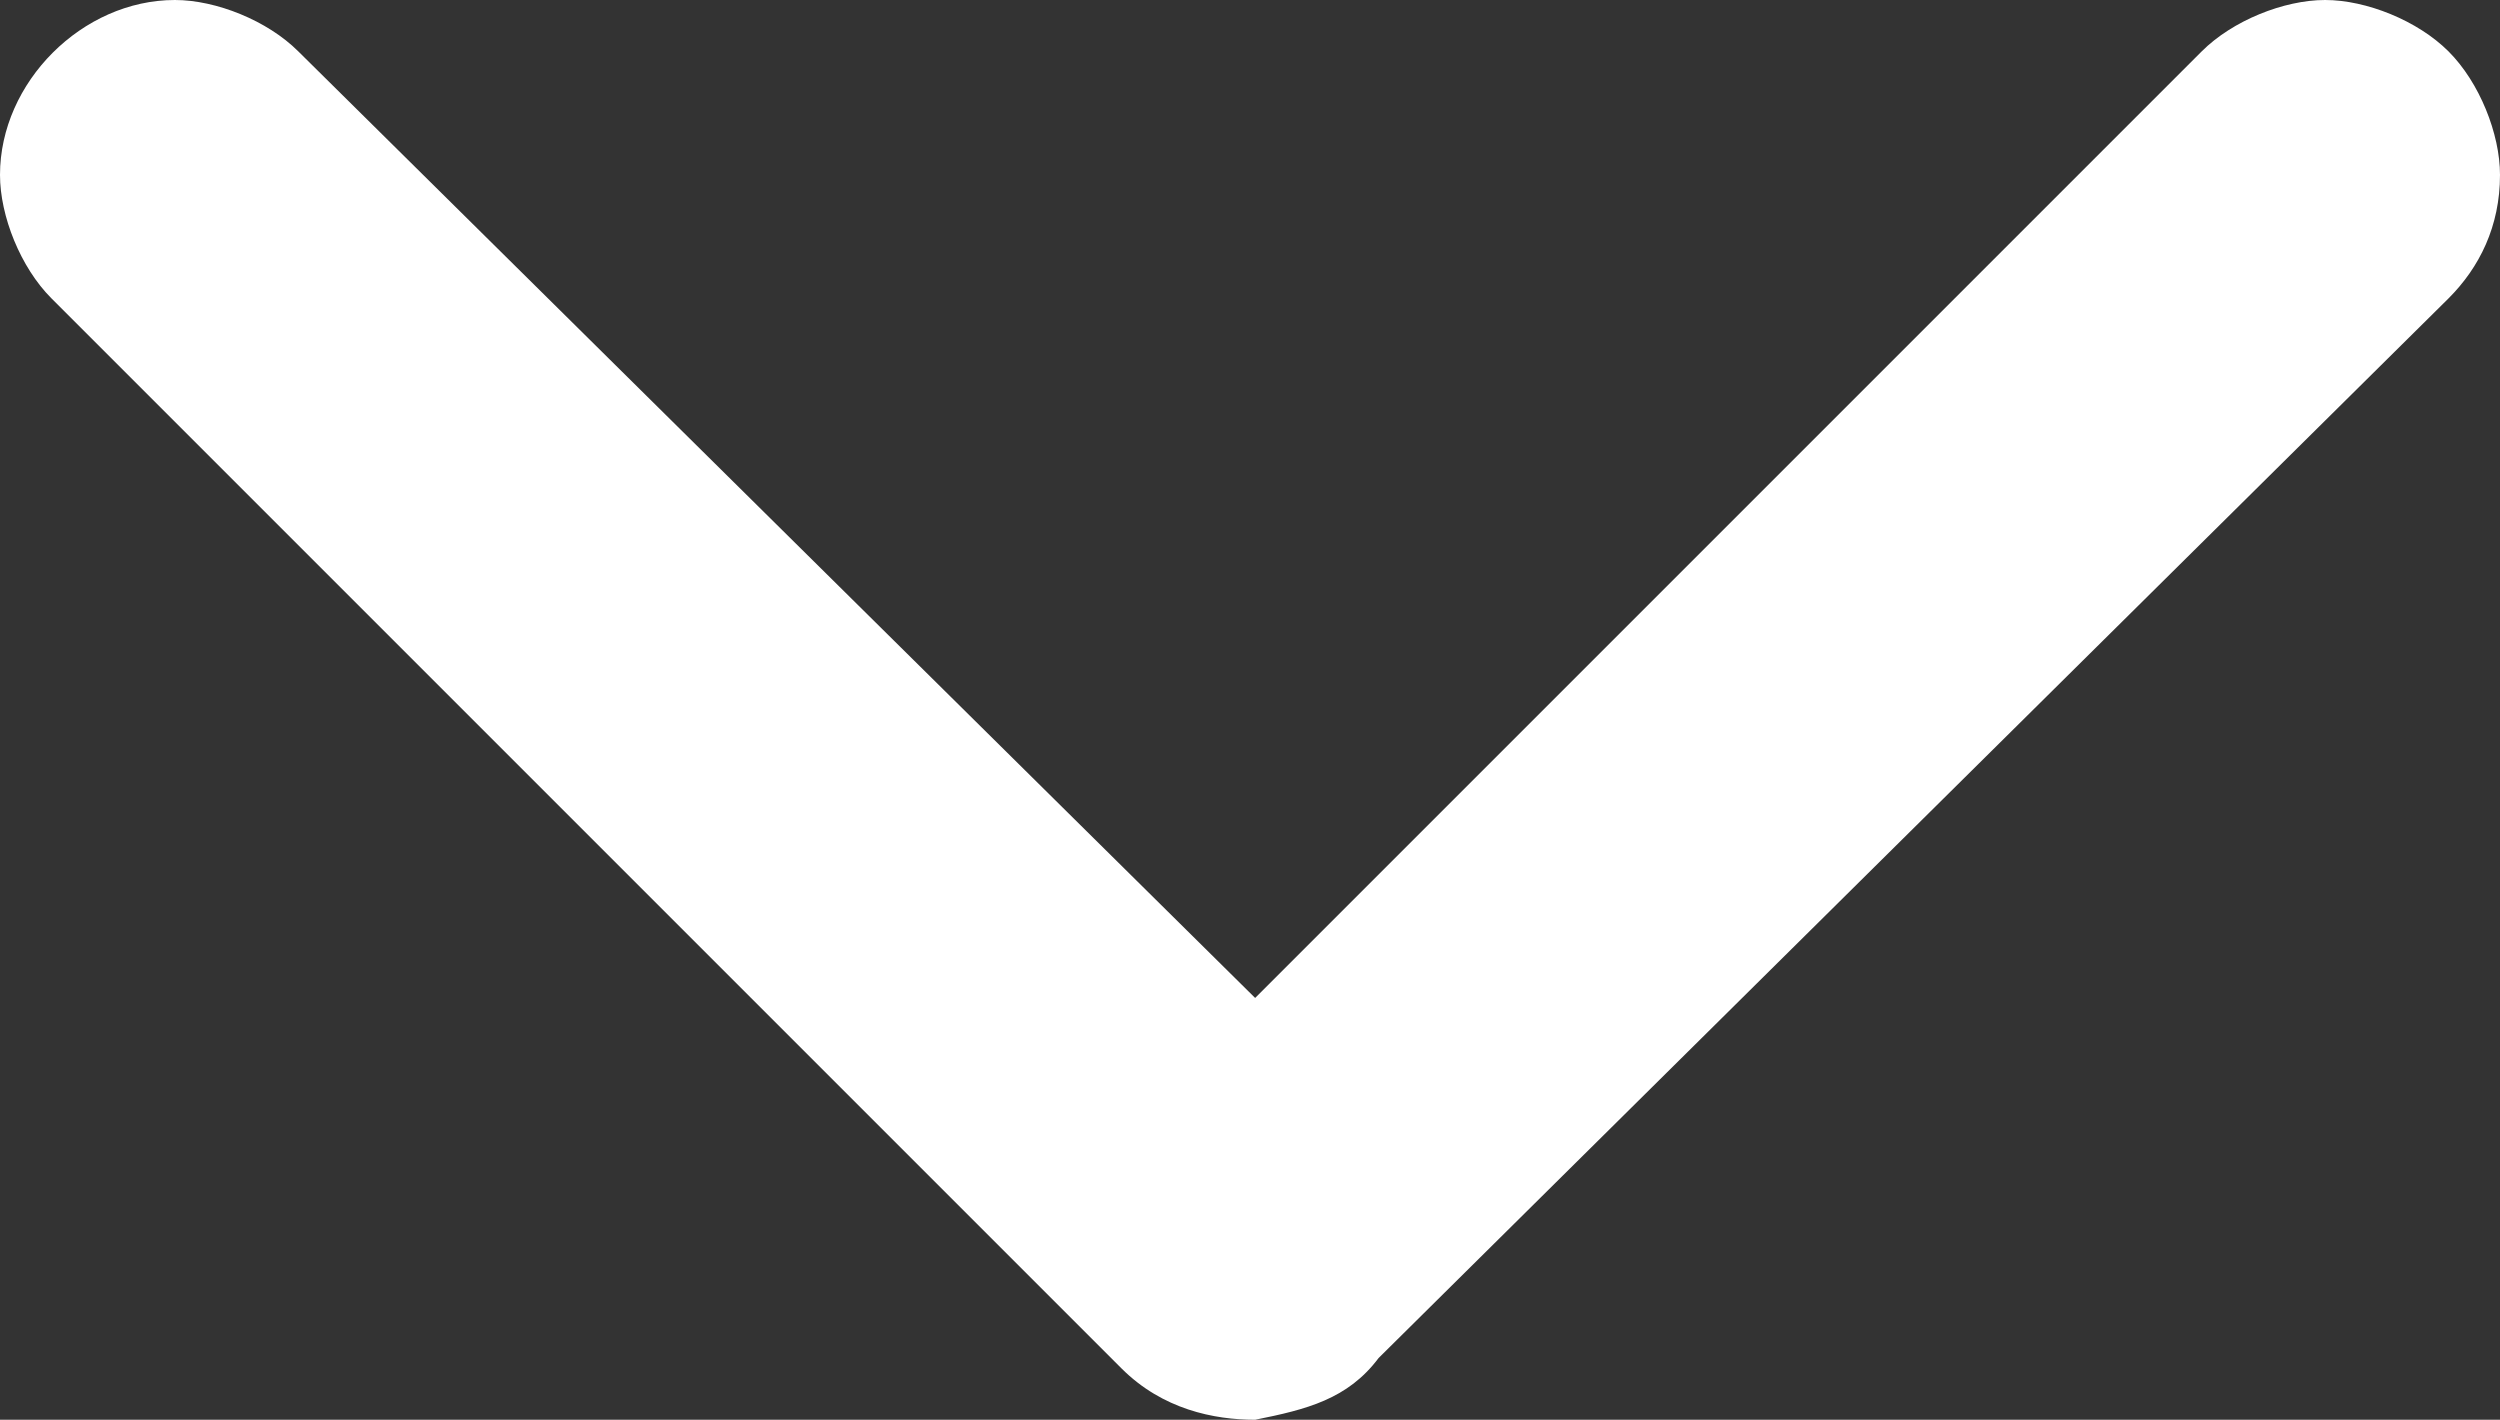 <?xml version="1.0" encoding="utf-8"?>
<!-- Generator: Adobe Illustrator 23.0.1, SVG Export Plug-In . SVG Version: 6.00 Build 0)  -->
<svg version="1.1" id="Calque_1" xmlns="http://www.w3.org/2000/svg" xmlns:xlink="http://www.w3.org/1999/xlink" x="0px" y="0px"
	 viewBox="0 0 24.3 13.8" style="enable-background:new 0 0 24.3 13.8;" xml:space="preserve">
<rect x="0" y="0" width="24.3" height="13.8" fill="#333333" stroke="none"/>
<path style="fill:#FFFFFF;" d="M13.4,13.2L23.8,2.9c0.3-0.3,0.5-0.7,0.5-1.2c0,0,0,0,0,0c0-0.4-0.2-0.9-0.5-1.2
	C23.5,0.2,23,0,22.6,0c-0.4,0-0.9,0.2-1.2,0.5l-9.2,9.2L2.9,0.5C2.6,0.2,2.1,0,1.7,0C0.8,0,0,0.8,0,1.7c0,0,0,0,0,0
	c0,0.4,0.2,0.9,0.5,1.2l10.4,10.4c0.4,0.4,0.9,0.5,1.3,0.5C12.7,13.7,13.1,13.6,13.4,13.2z"/>
</svg>
